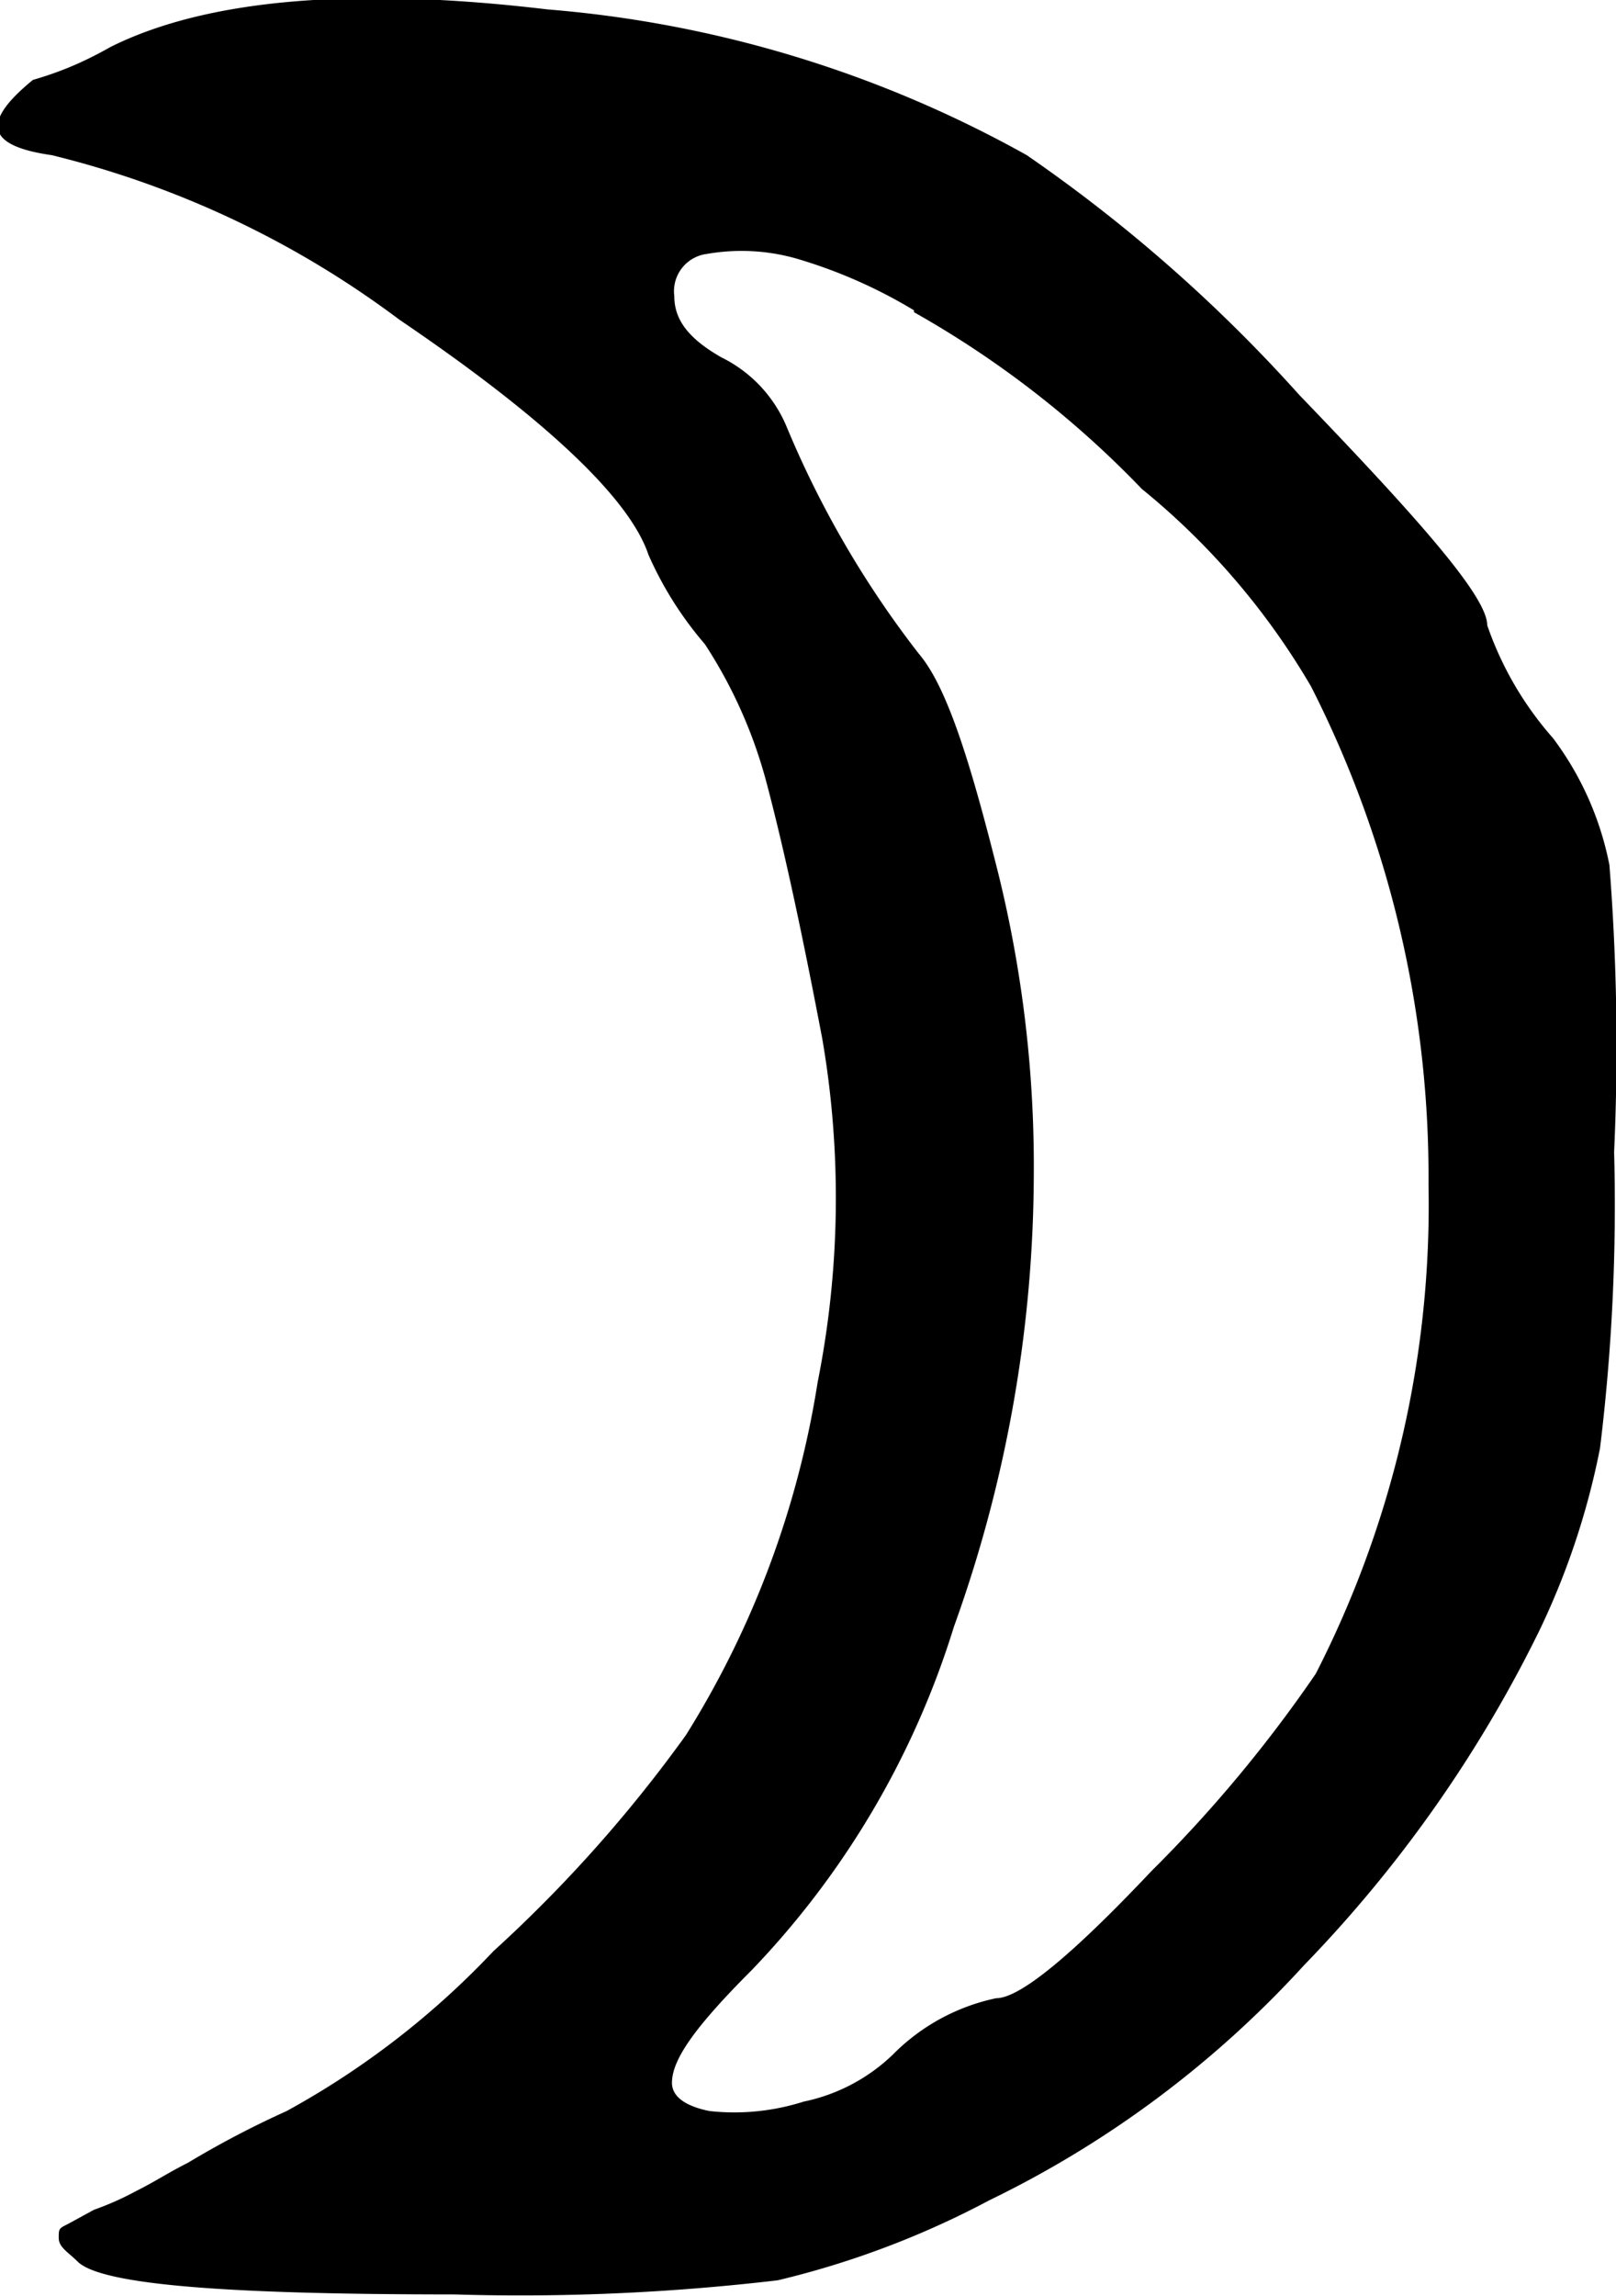 <svg xmlns="http://www.w3.org/2000/svg" viewBox="0 0 34.39 48.84"><title>Moon</title><g id="Layer_2" data-name="Layer 2"><g id="Layer_1-2" data-name="Layer 1"><path id="Moon" d="M2.35,1c2-1,5.1-1.3,9.3-.8a25.07,25.07,0,0,1,10.2,3.1,32.73,32.73,0,0,1,5.8,5.1c2.6,2.7,4,4.3,4,4.9a7.14,7.14,0,0,0,1.4,2.4,6.6,6.6,0,0,1,1.2,2.7,49.47,49.47,0,0,1,.1,6.1,42.51,42.51,0,0,1-.3,6.3,16.11,16.11,0,0,1-1.3,3.9,27.82,27.82,0,0,1-5,7.1,22.13,22.13,0,0,1-6.7,5,18.9,18.9,0,0,1-4.5,1.7,46.89,46.89,0,0,1-6.9.3c-4.8,0-7.5-.2-8-.7-.2-.2-.4-.3-.4-.5s0-.2.2-.3L2,47a6.32,6.32,0,0,0,.9-.4c.4-.2.7-.4,1.1-.6a20.14,20.14,0,0,1,2.1-1.1,17.77,17.77,0,0,0,4.4-3.4,29.46,29.46,0,0,0,4.1-4.6,20,20,0,0,0,2.8-7.5,20,20,0,0,0,.1-7.3c-.4-2.1-.8-4-1.2-5.5a10.12,10.12,0,0,0-1.3-2.9,7.61,7.61,0,0,1-1.2-1.9c-.4-1.2-2.2-2.9-5.3-5a20.4,20.4,0,0,0-7.4-3.5c-1.4-.2-1.5-.7-.4-1.6C1.25,1.54,1.75,1.34,2.35,1Zm17.1,5.6a10.62,10.62,0,0,0-2.5-1.1,4.27,4.27,0,0,0-1.9-.1.8.8,0,0,0-.7.9c0,.5.3.9,1,1.3a2.88,2.88,0,0,1,1.4,1.5,21,21,0,0,0,2.8,4.8c.6.7,1.1,2.3,1.7,4.7A26,26,0,0,1,22,25a28.55,28.55,0,0,1-1.7,9.6,18.36,18.36,0,0,1-4.3,7.3c-1.2,1.2-1.7,1.9-1.7,2.4,0,.3.3.5.8.6a4.85,4.85,0,0,0,2-.2,3.86,3.86,0,0,0,1.9-1,4.35,4.35,0,0,1,2.2-1.2q.75,0,3.3-2.7a29,29,0,0,0,3.5-4.2,21.86,21.86,0,0,0,2.4-10.4,23,23,0,0,0-2.5-10.6,15.46,15.46,0,0,0-3.6-4.2A21,21,0,0,0,19.45,6.64Z"/></g></g></svg>